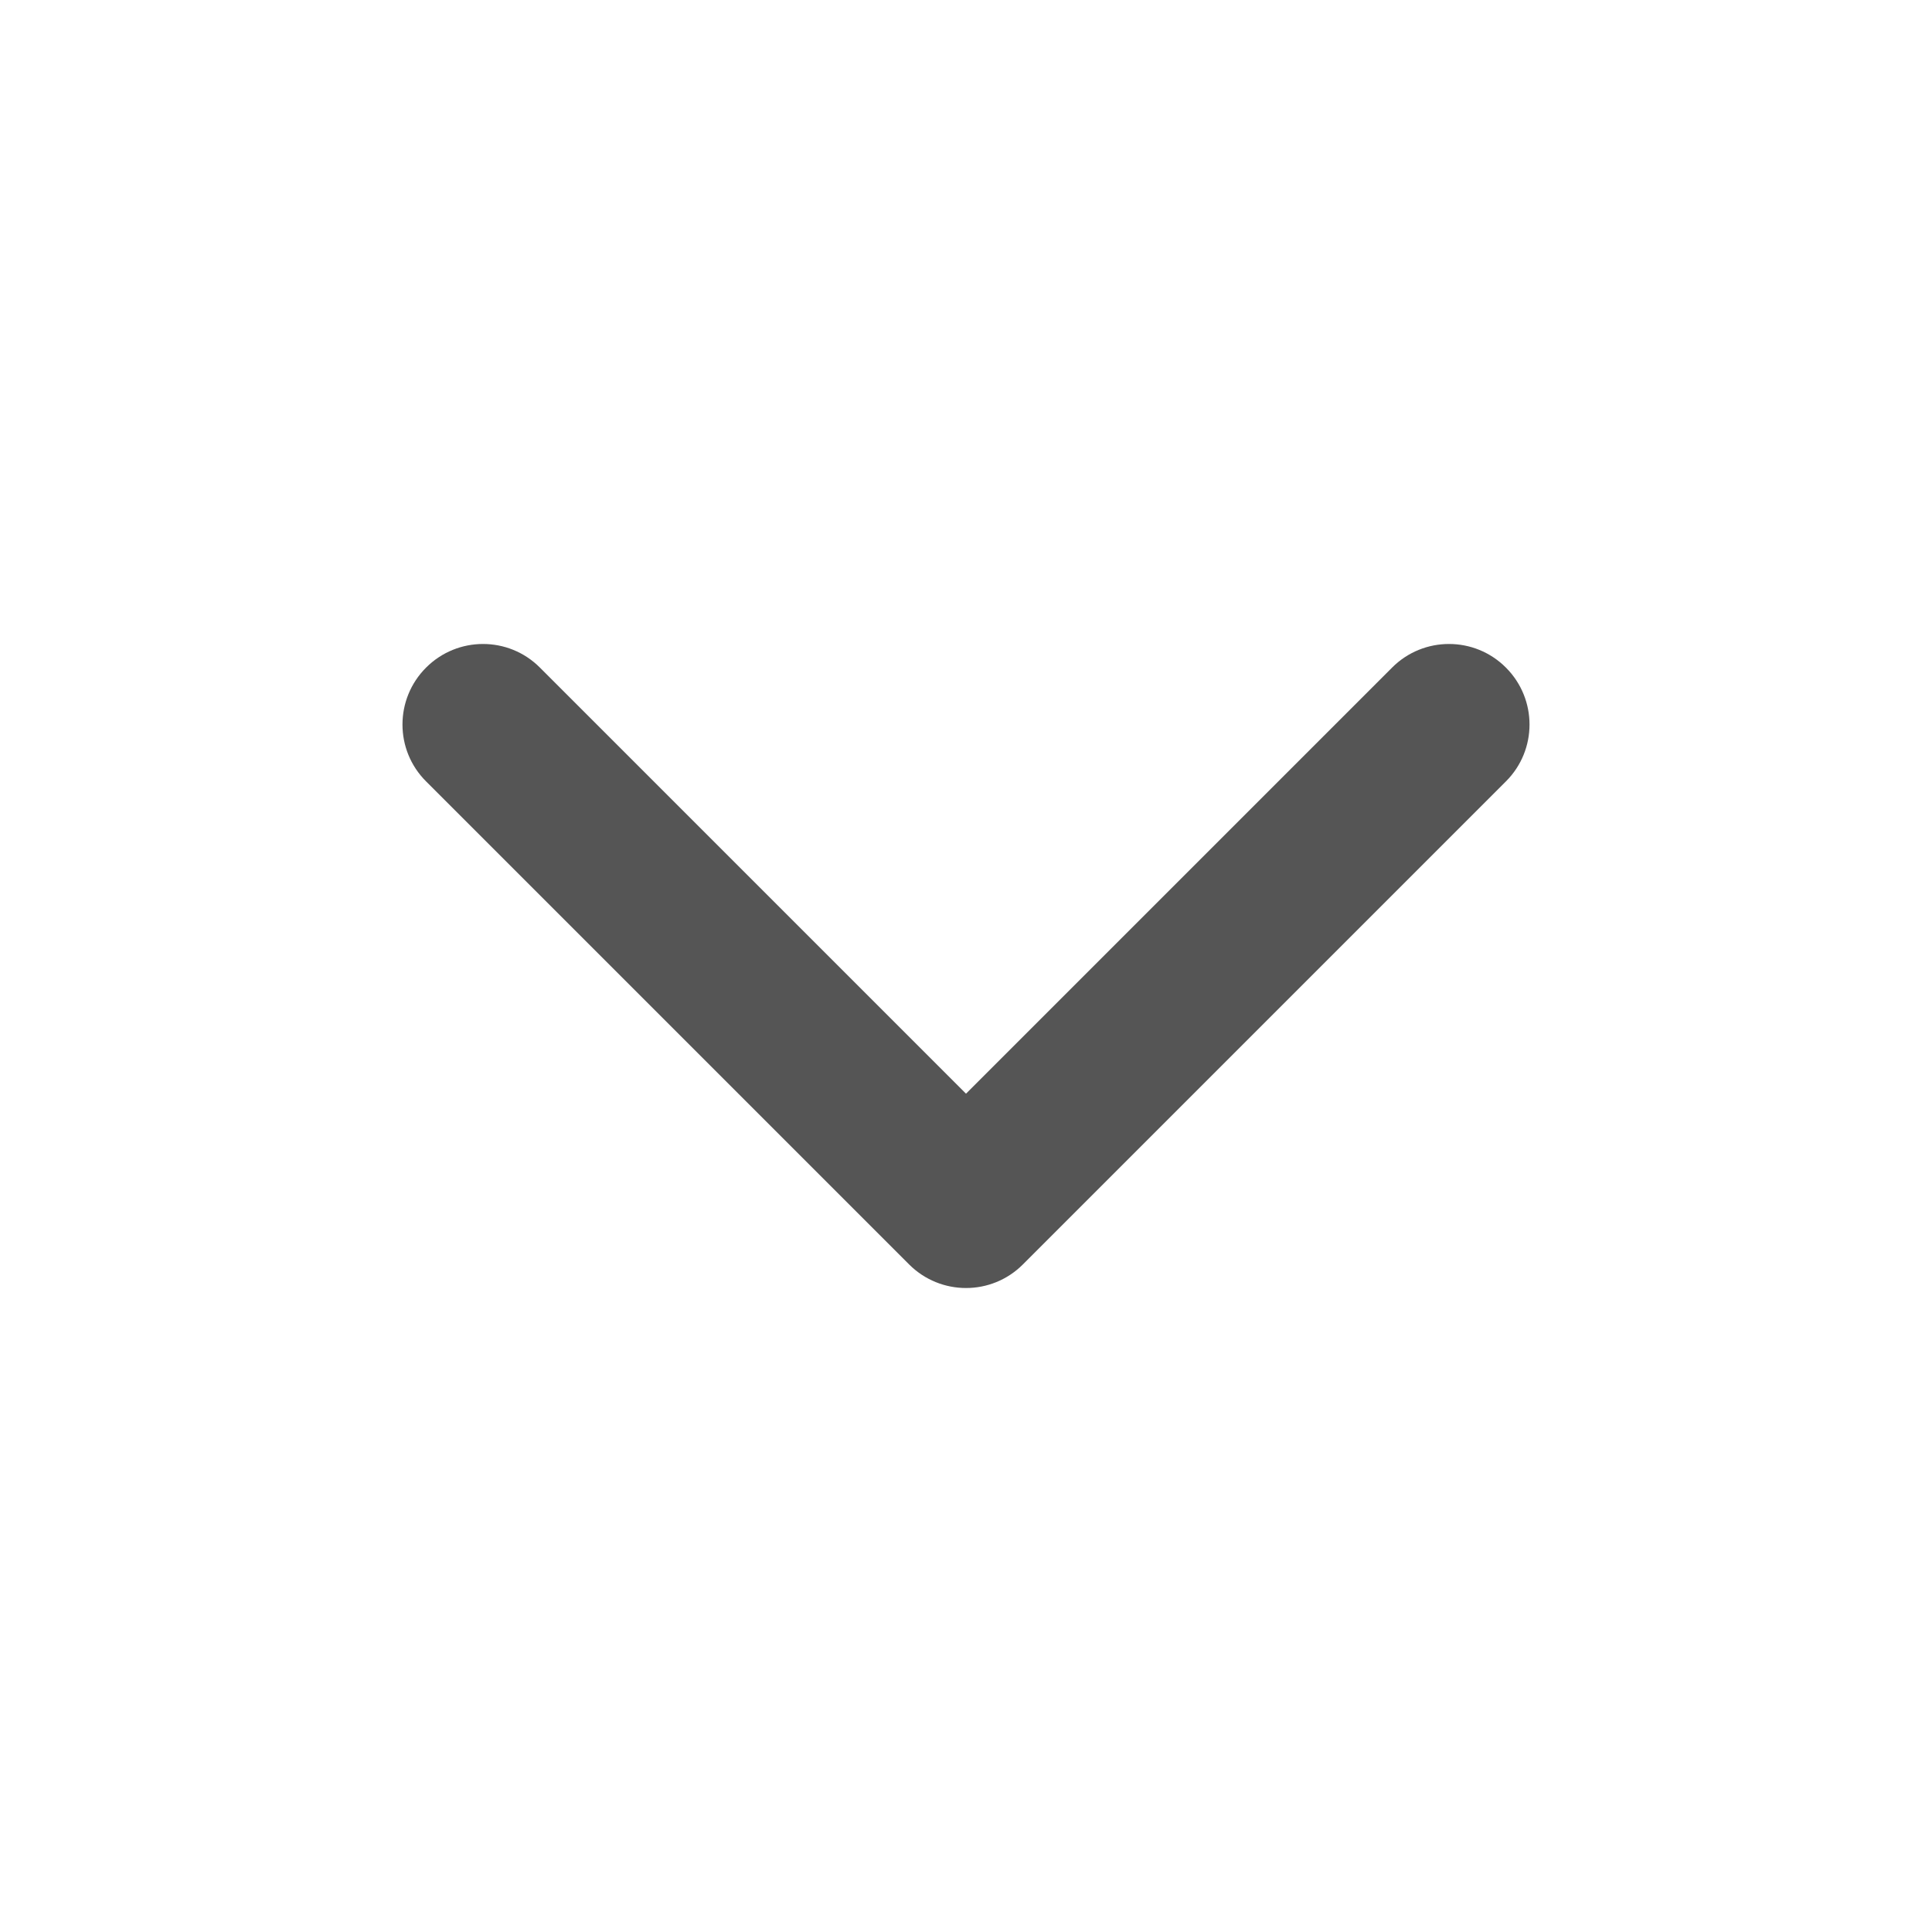 <svg width="24" height="24" viewBox="0 0 24 24" fill="none" xmlns="http://www.w3.org/2000/svg">
<path d="M17.293 8.293C17.683 7.902 18.317 7.902 18.707 8.293C19.098 8.684 19.098 9.317 18.707 9.707L12.707 15.707C12.317 16.098 11.684 16.098 11.293 15.707L5.293 9.707C4.902 9.317 4.902 8.684 5.293 8.293C5.684 7.902 6.317 7.902 6.707 8.293L12 13.586L17.293 8.293Z" fill="#555555"/>
</svg>
